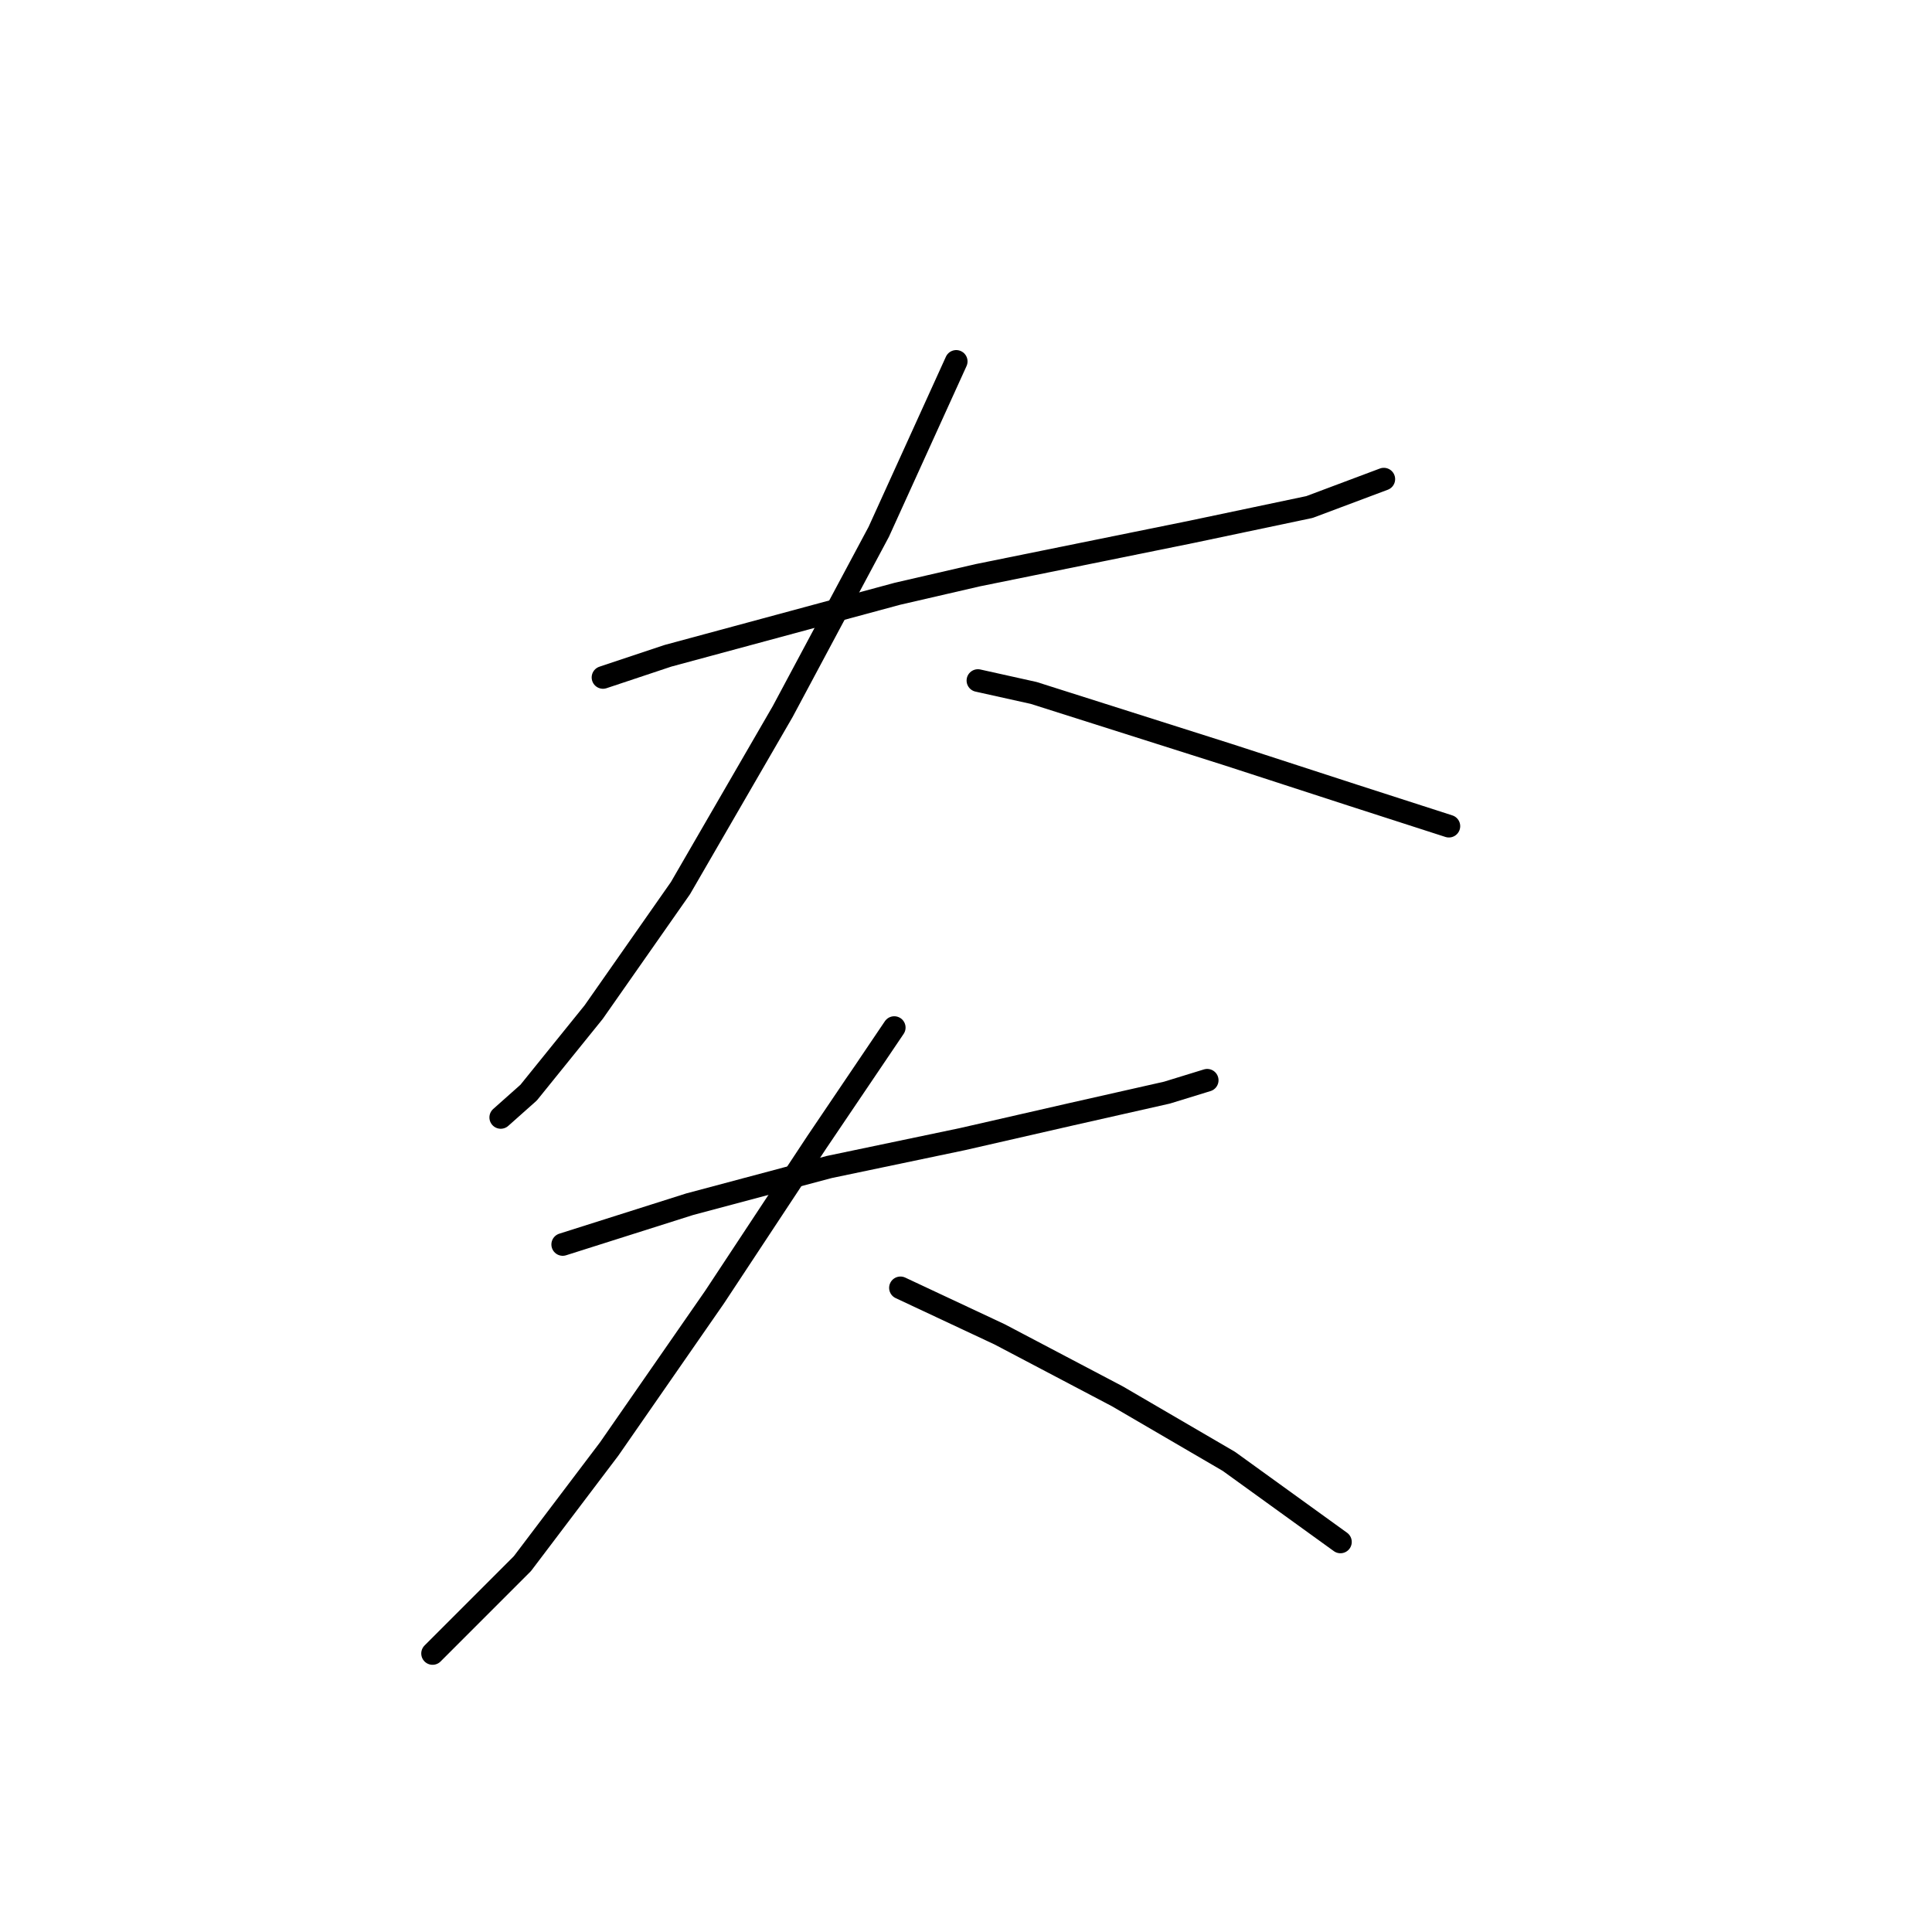 <?xml version="1.0" standalone="no"?>
    <svg width="256" height="256" xmlns="http://www.w3.org/2000/svg" version="1.1">
    <polyline stroke="black" stroke-width="3" stroke-linecap="round" fill="transparent" stroke-linejoin="round" points="79.899 89.765 88.521 86.891 118.903 78.68 129.578 76.216 157.908 70.468 173.509 67.184 183.363 63.488 183.363 63.488 " />
        <polyline stroke="black" stroke-width="3" stroke-linecap="round" fill="transparent" stroke-linejoin="round" points="126.704 47.887 116.44 70.468 103.712 94.281 90.163 117.684 78.667 134.107 70.045 144.781 66.35 148.066 66.35 148.066 " />
        <polyline stroke="black" stroke-width="3" stroke-linecap="round" fill="transparent" stroke-linejoin="round" points="129.578 90.176 136.969 91.818 162.834 100.029 179.257 105.367 191.985 109.472 191.985 109.472 " />
        <polyline stroke="black" stroke-width="3" stroke-linecap="round" fill="transparent" stroke-linejoin="round" points="74.562 164.899 91.395 159.562 109.871 154.635 127.525 150.94 141.895 147.655 154.623 144.781 159.961 143.139 159.961 143.139 " />
        <polyline stroke="black" stroke-width="3" stroke-linecap="round" fill="transparent" stroke-linejoin="round" points="118.493 136.159 108.229 151.351 94.68 171.879 80.72 191.997 69.224 207.188 60.192 216.221 57.318 219.095 57.318 219.095 " />
        <polyline stroke="black" stroke-width="3" stroke-linecap="round" fill="transparent" stroke-linejoin="round" points="119.314 170.647 132.452 176.806 148.054 185.017 162.834 193.639 177.615 204.314 177.615 204.314 " />
        </svg>
